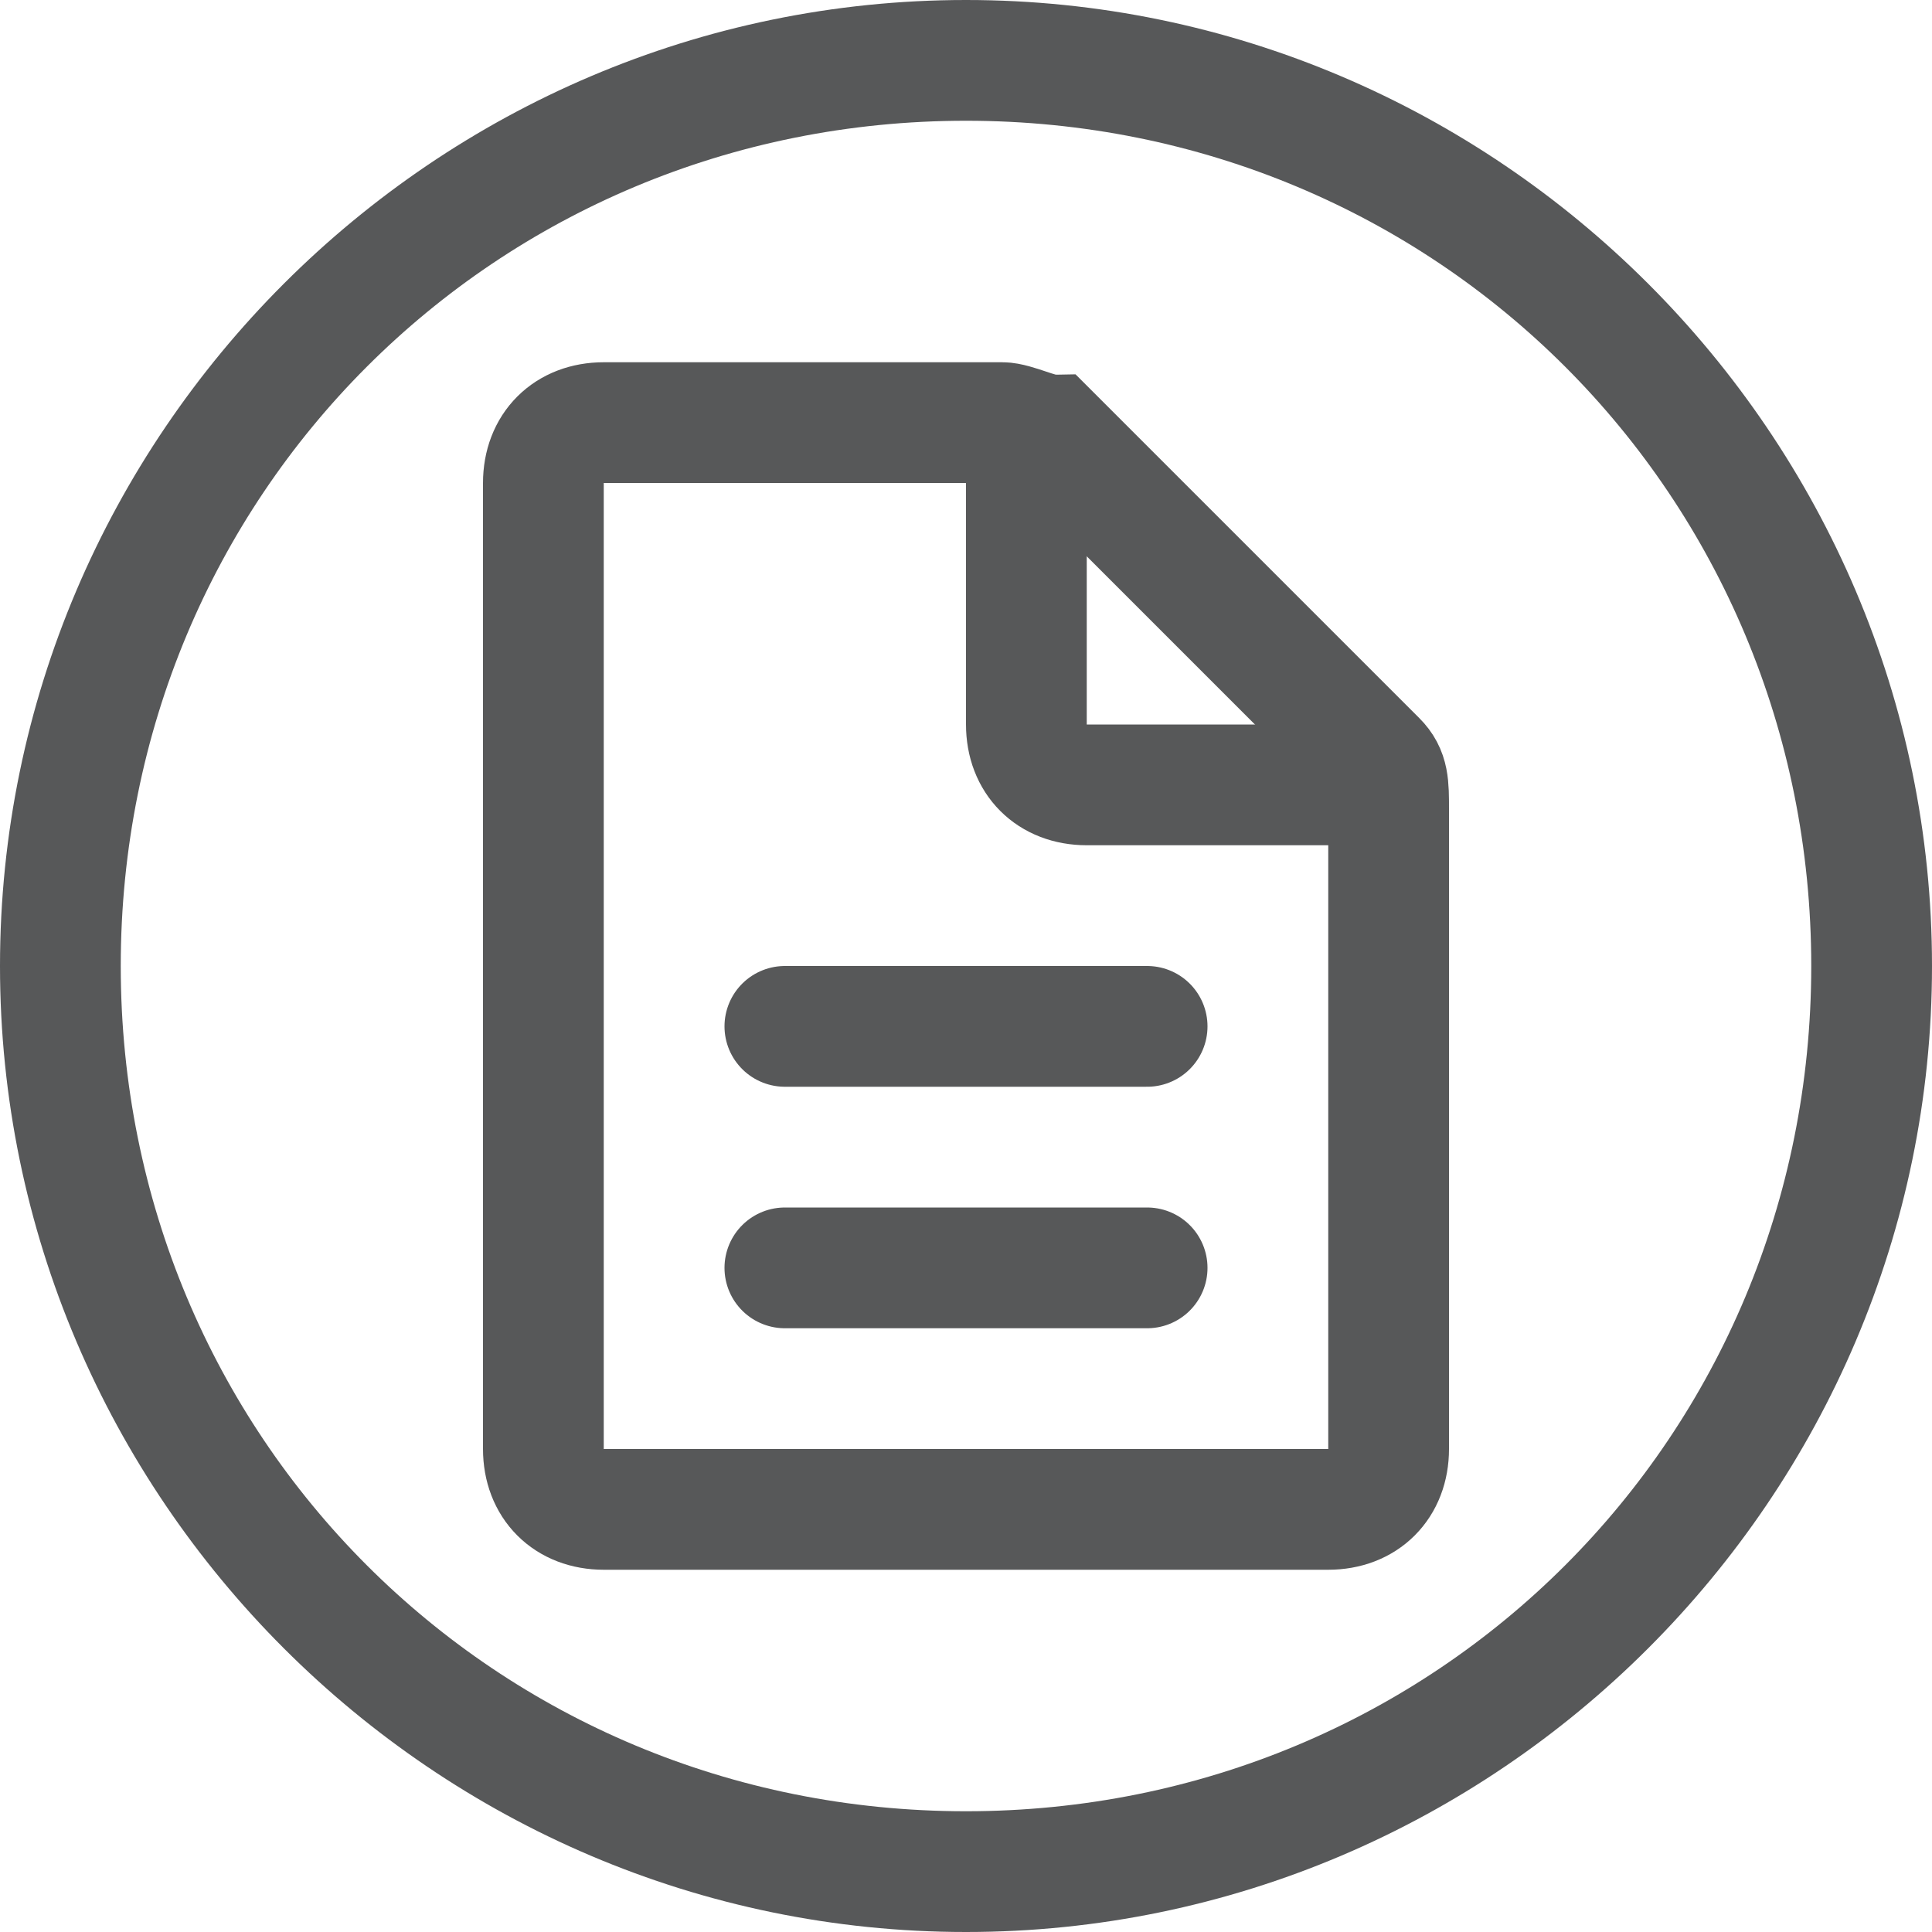 <?xml version="1.0" encoding="utf-8"?>
<!-- Generator: Adobe Illustrator 25.0.0, SVG Export Plug-In . SVG Version: 6.00 Build 0)  -->
<svg version="1.1" id="图层_1" xmlns="http://www.w3.org/2000/svg" xmlns:xlink="http://www.w3.org/1999/xlink" x="0px" y="0px"
	 viewBox="0 0 16 16" style="enable-background:new 0 0 16 16;" xml:space="preserve">
<style type="text/css">
	.st0{opacity:0.75;}
	.st1{fill:none;stroke:#1F2022;stroke-miterlimit:10;}
	.st2{fill:none;stroke:#1F2022;stroke-linecap:round;stroke-miterlimit:10;}
	.st3{fill:#1F2022;}
</style>
<g id="图层_1_1_" class="st0">
	<path class="st1" d="M11,12.5H5c-0.3,0-0.5-0.2-0.5-0.5V4c0-0.3,0.2-0.5,0.5-0.5h3.3c0.1,0,0.3,0.1,0.4,0.1l2.7,2.7
		c0.1,0.1,0.1,0.2,0.1,0.4V12C11.5,12.3,11.3,12.5,11,12.5z"/>
	<path class="st1" d="M8.5,3.5V6c0,0.3,0.2,0.5,0.5,0.5h2.5"/>
	<line class="st2" x1="6.5" y1="10.5" x2="9.5" y2="10.5"/>
	<line class="st2" x1="6.5" y1="8.5" x2="9.5" y2="8.5"/>
</g>
<g id="图层_2_1_" class="st0">
	<g>
		<path class="st3" d="M8,1c3.9,0,7,3.1,7,7s-3.1,7-7,7s-7-3.1-7-7S4.1,1,8,1 M8,0C3.6,0,0,3.6,0,8s3.6,8,8,8s8-3.6,8-8S12.4,0,8,0
			L8,0z"/>
	</g>
</g>
</svg>
